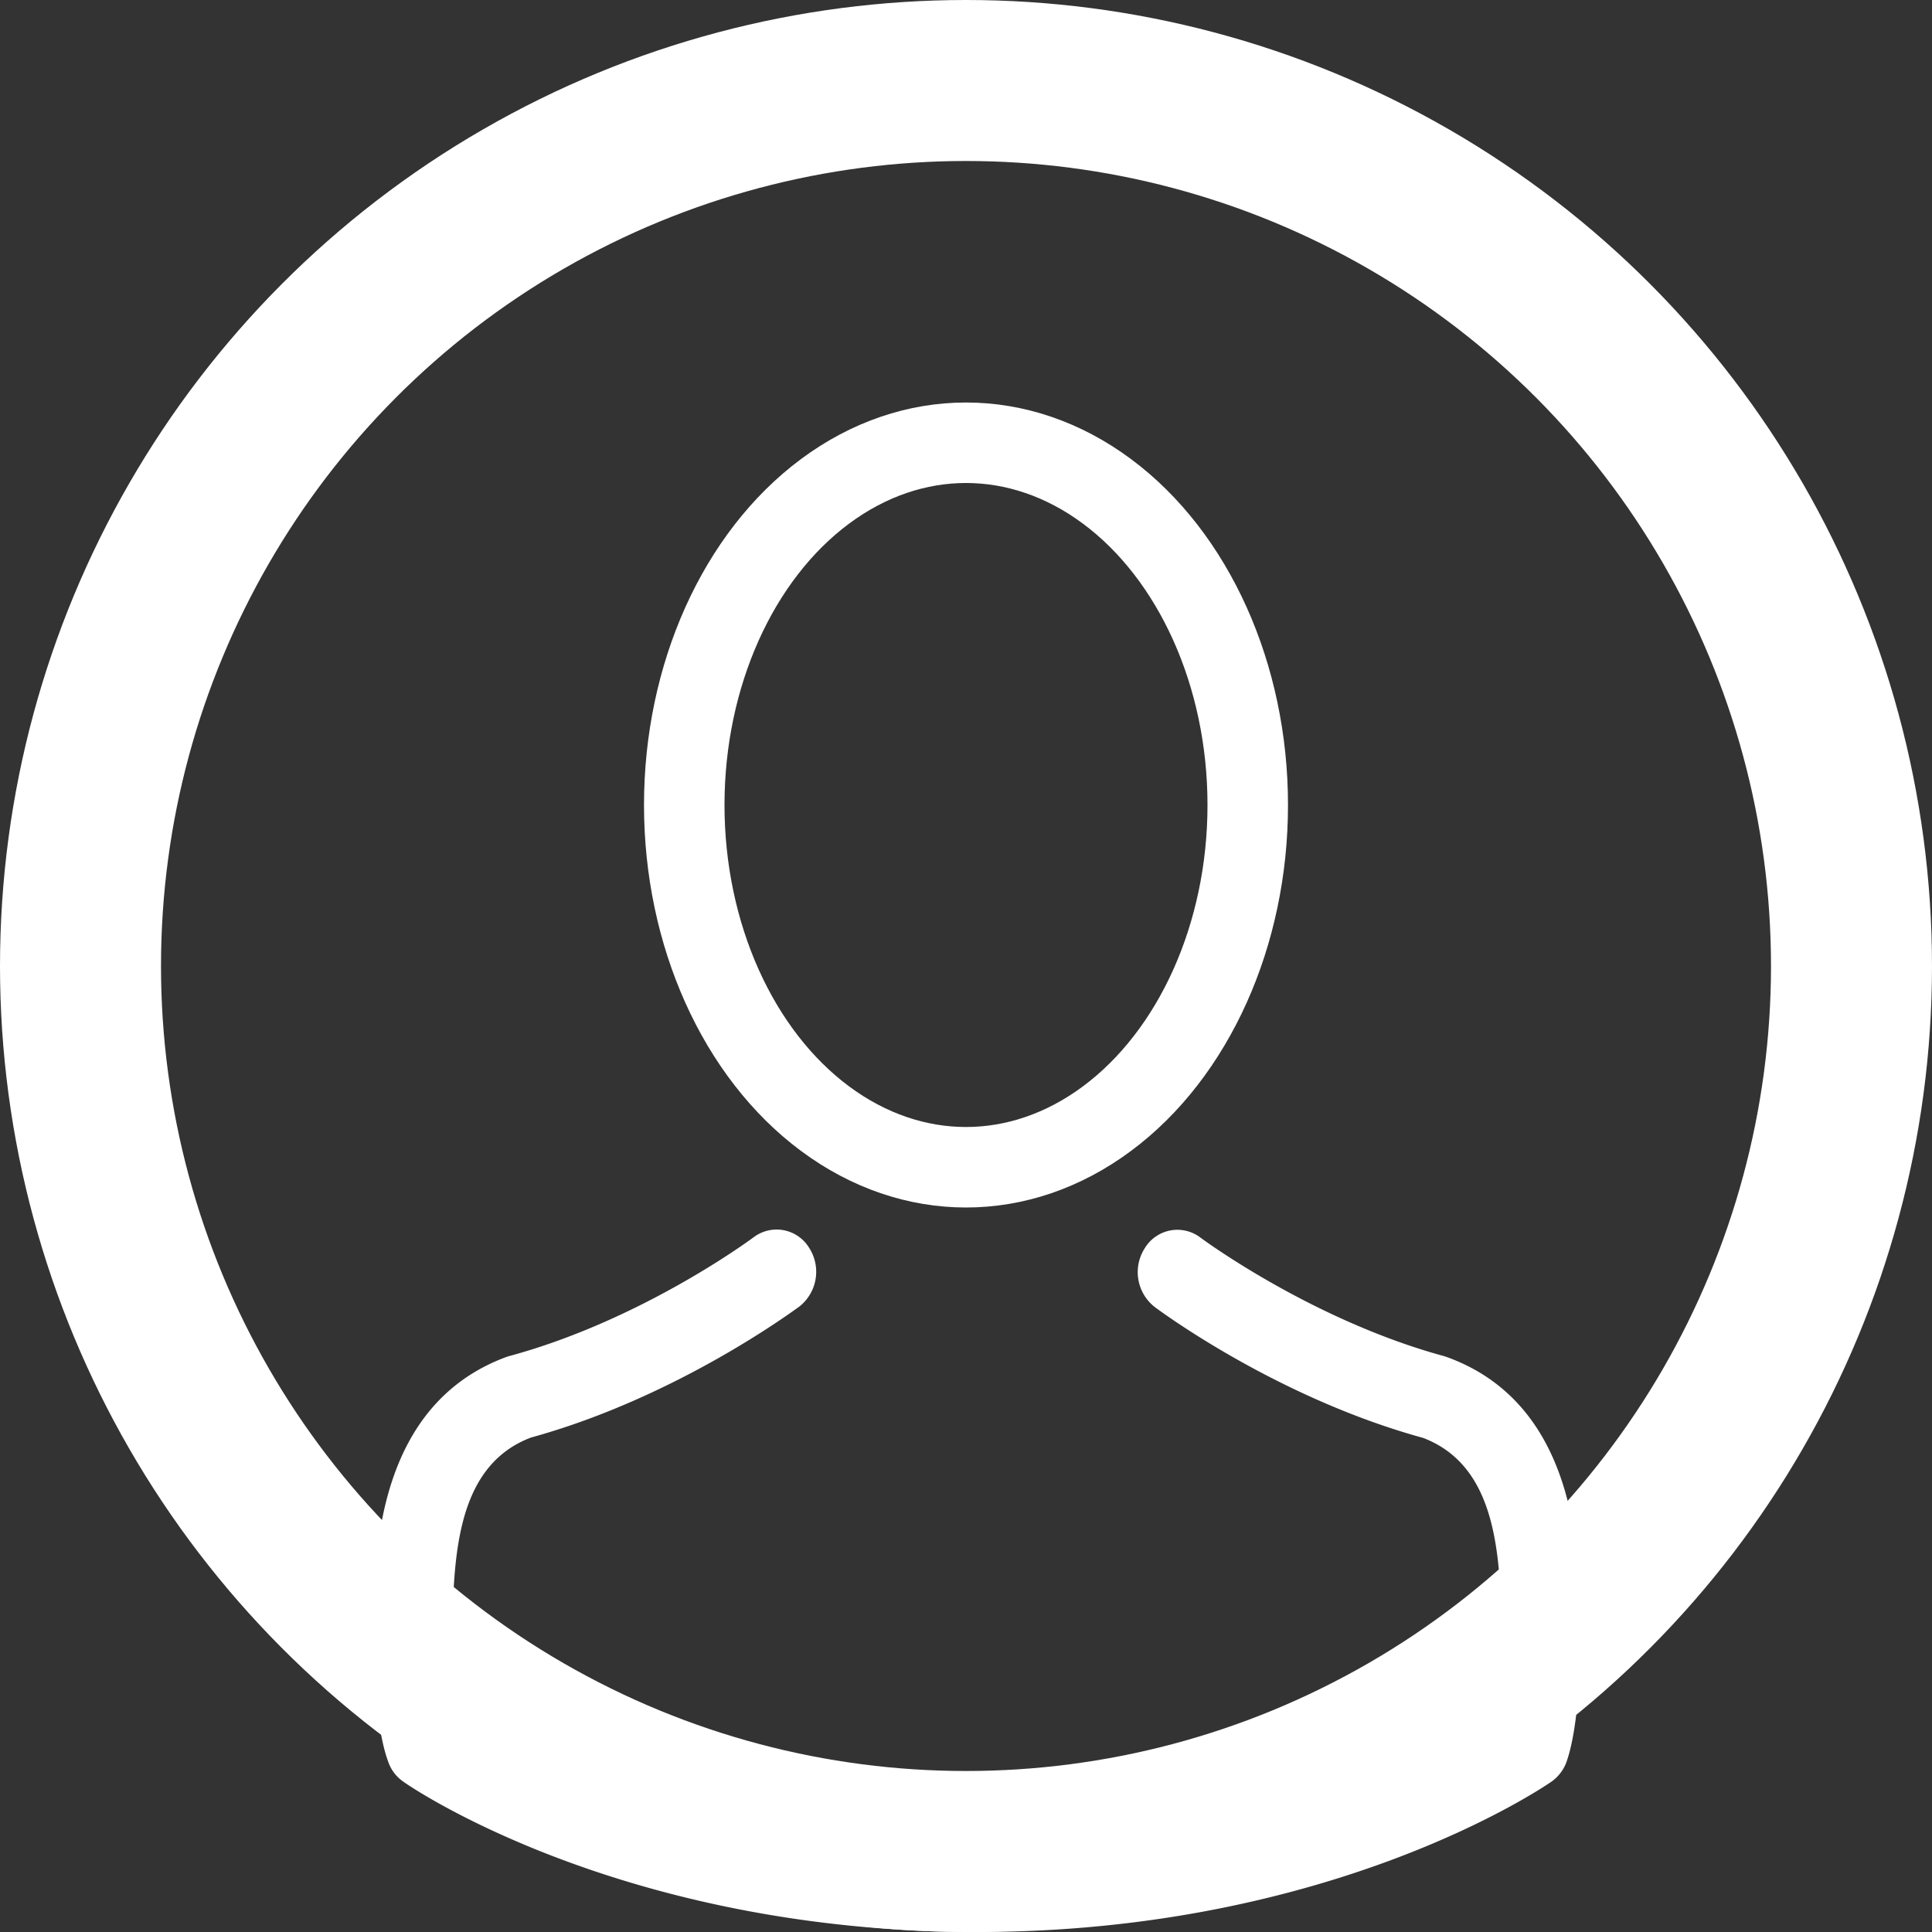 <svg xmlns="http://www.w3.org/2000/svg" width="24" height="24" viewBox="0 0 24 24">
    <rect x="0" y="0" width="24" height="24" fill="#333333" stroke="none"/>
    <g fill="none" fill-rule="evenodd">
        <ellipse cx="12" cy="10" stroke="#fff" rx="3.5" ry="4.5"/>
        <path fill="#fff" d="M19.635 20.125v-.011c0-.032-.003-.063-.003-.098-.022-.773-.07-2.58-1.655-3.157l-.036-.012c-1.647-.448-3.016-1.463-3.031-1.475a.473.473 0 0 0-.687.13.55.55 0 0 0 .12.733c.063.047 1.516 1.128 3.335 1.627.85.324.946 1.295.971 2.185 0 .035 0 .067.004.098.004.35-.018.893-.077 1.205-.591.36-2.91 1.6-6.438 1.6-3.513 0-5.846-1.244-6.442-1.603-.058-.313-.084-.855-.076-1.206 0-.031.003-.063.003-.098.026-.89.12-1.861.972-2.185 1.818-.5 3.272-1.584 3.334-1.627a.55.55 0 0 0 .12-.734.473.473 0 0 0-.686-.128c-.015.011-1.377 1.026-3.031 1.475a.438.438 0 0 0-.037.011c-1.585.582-1.632 2.388-1.654 3.157 0 .035 0 .066-.004.098v.011c-.003.203-.007 1.245.187 1.768a.495.495 0 0 0 .19.246C5.122 22.213 7.748 24 12.141 24c4.393 0 7.019-1.791 7.128-1.865a.516.516 0 0 0 .19-.246c.183-.519.179-1.56.175-1.764z"/>
        <circle cx="12" cy="12" r="11" stroke="#fff" stroke-width="2"/>
    </g>
</svg>
